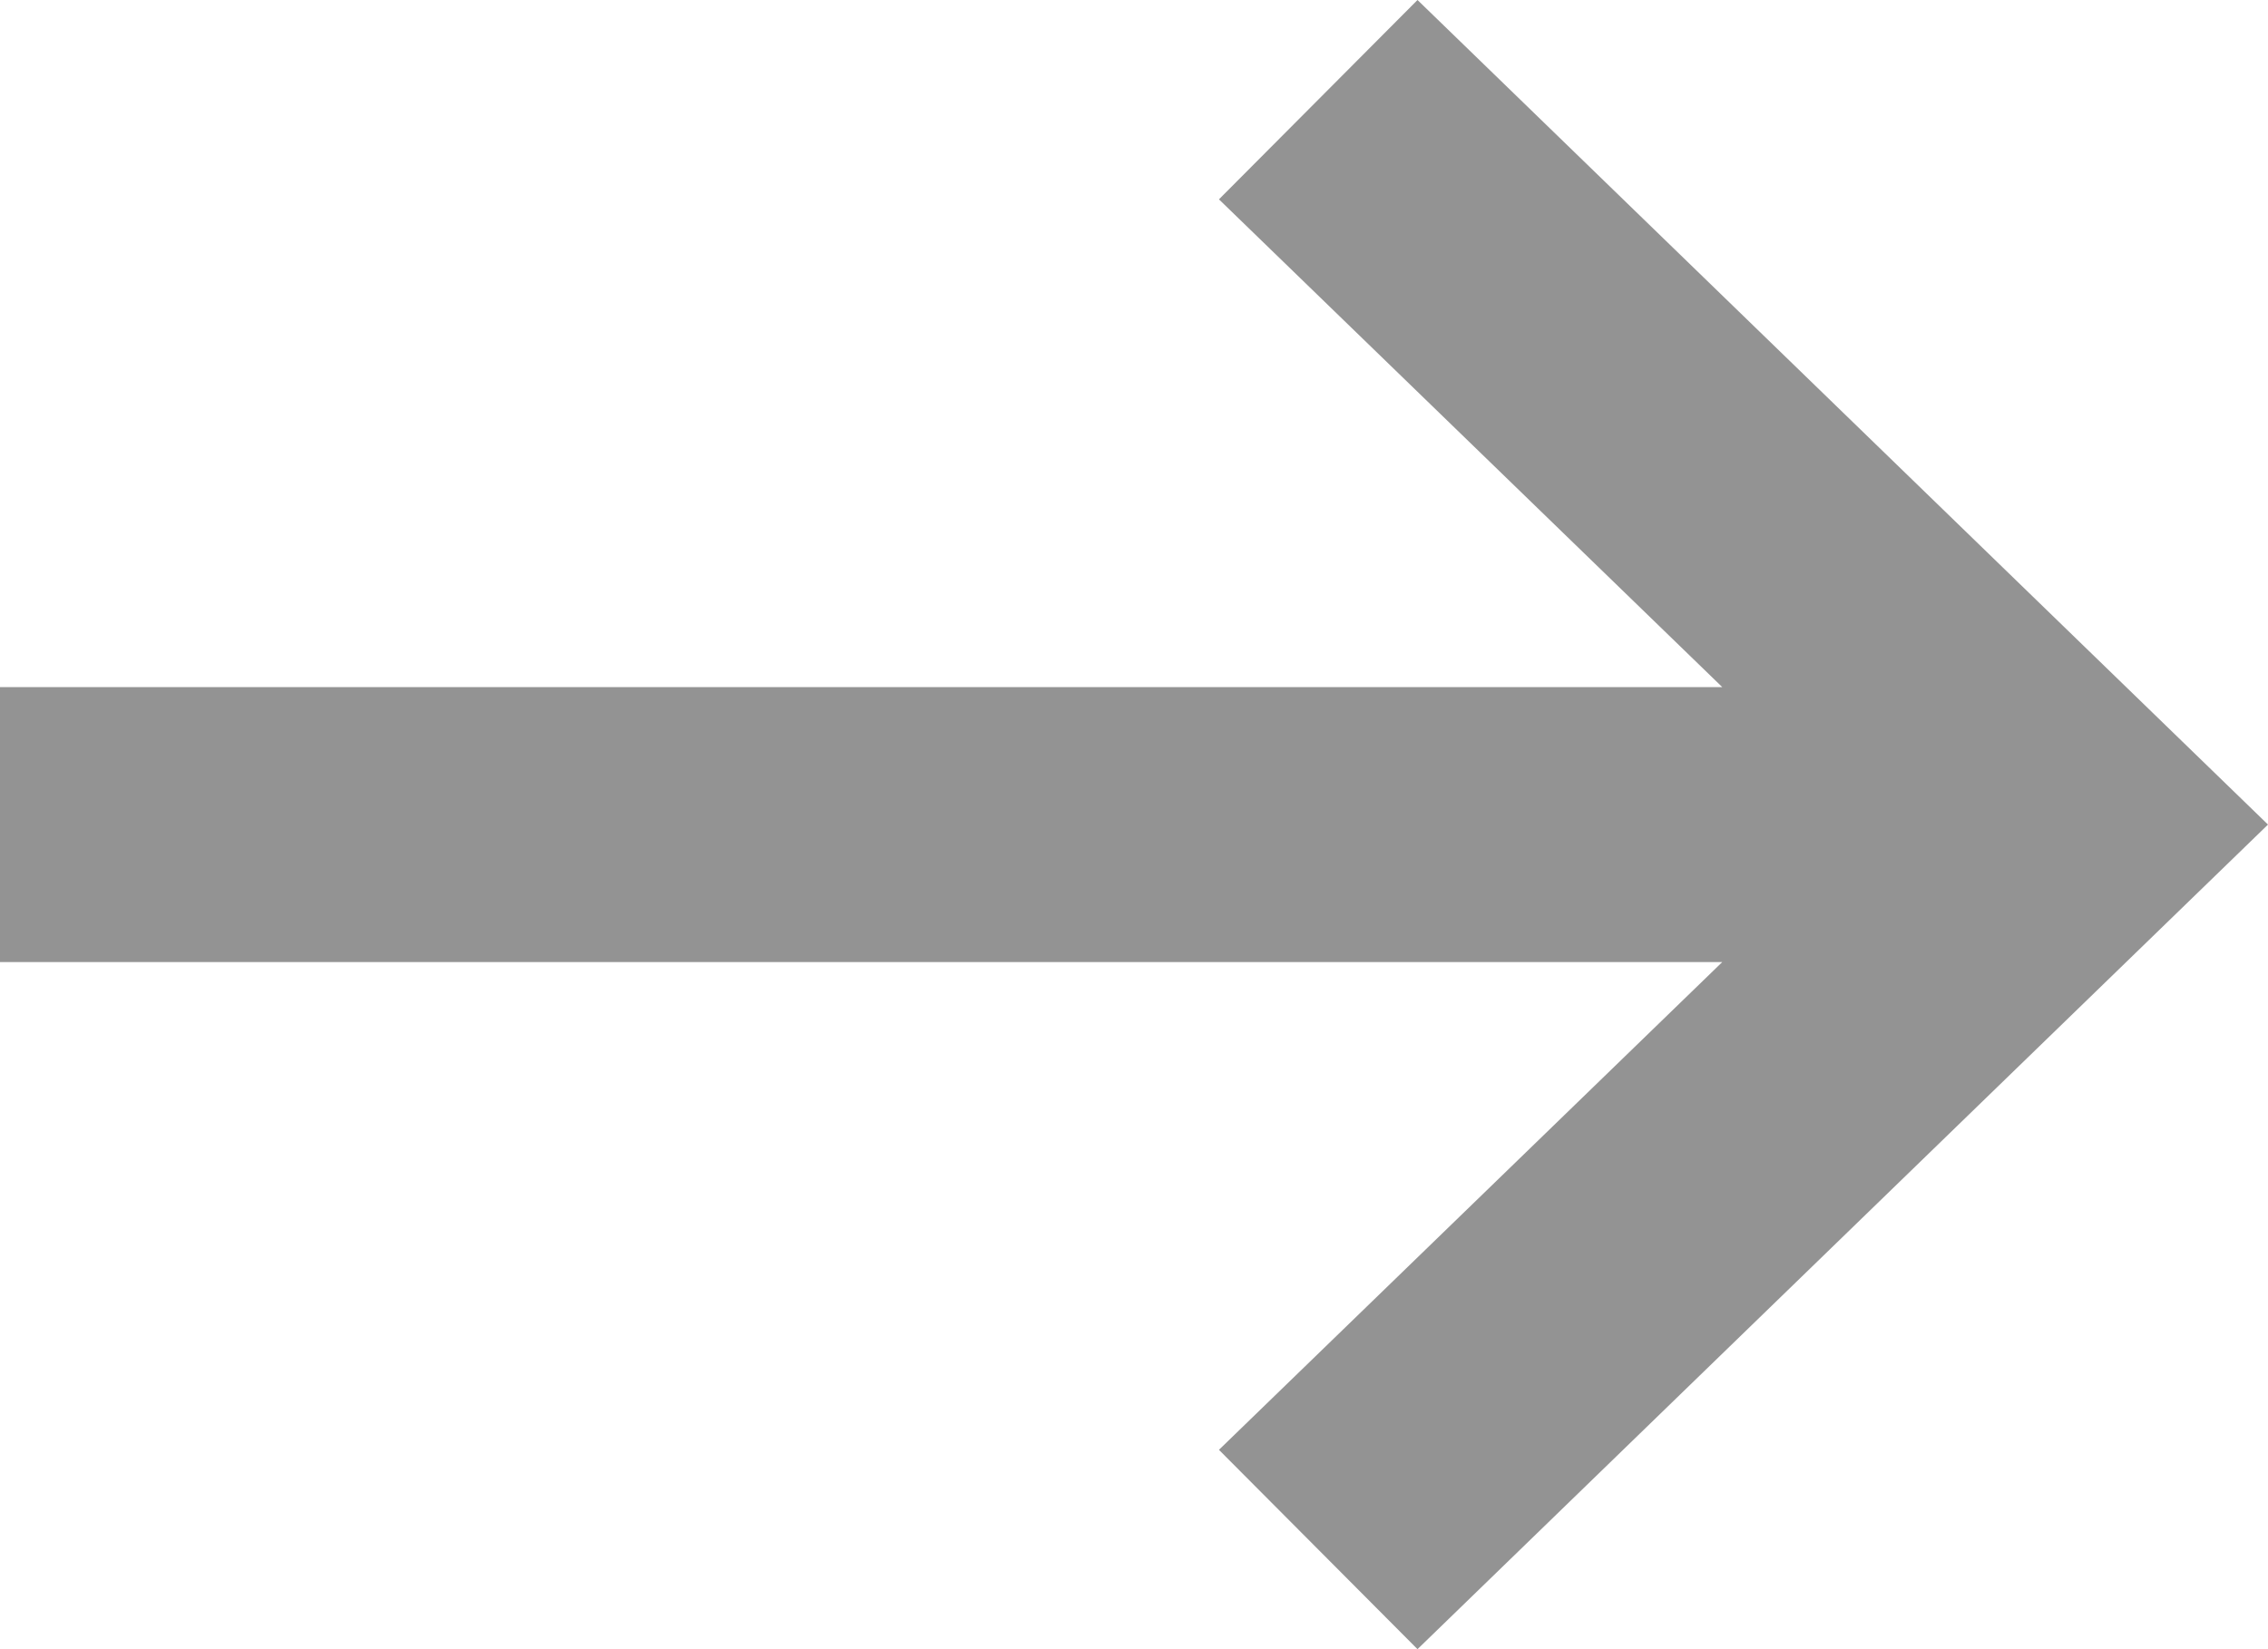 <svg width="11" height="8" viewBox="0 0 11 8" fill="none" xmlns="http://www.w3.org/2000/svg">
<path d="M6.875 8L5.912 7.033L8.353 4.667H0V3.333H8.353L5.912 0.967L6.875 0L11 4L6.875 8Z" fill="#939393"/>
</svg>
